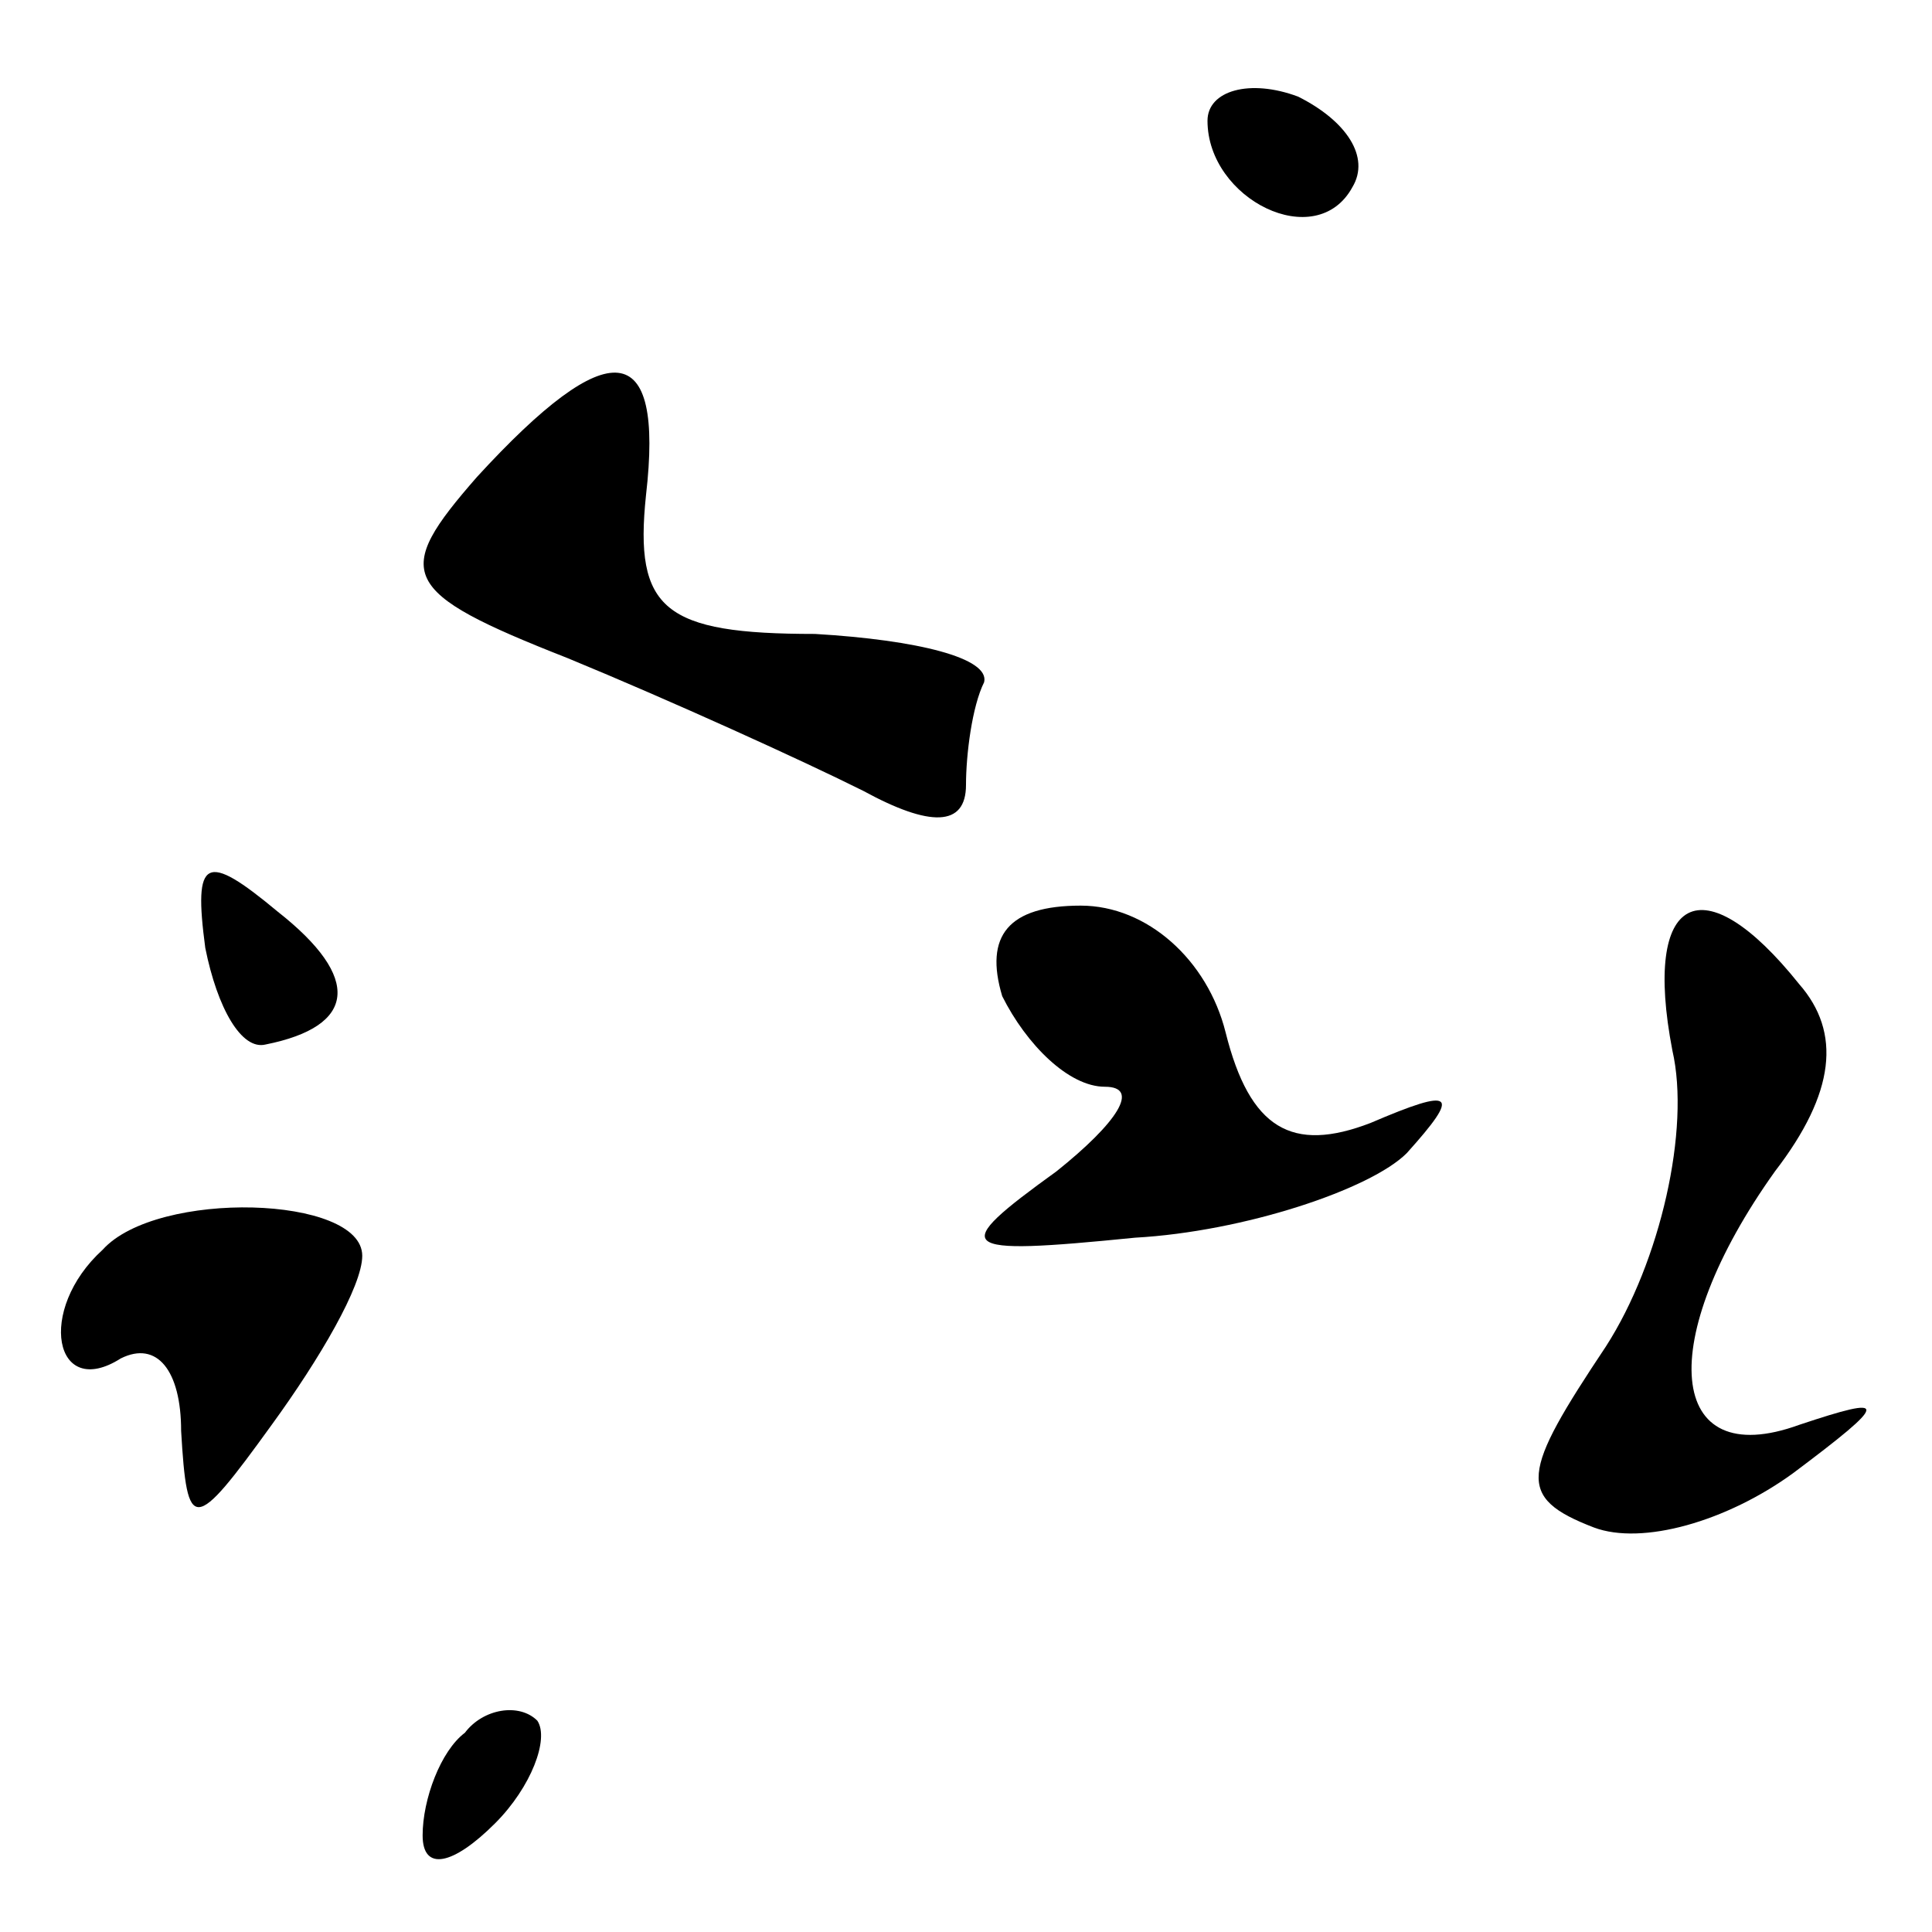 <?xml version="1.0" standalone="no"?>
<!DOCTYPE svg PUBLIC "-//W3C//DTD SVG 20010904//EN"
 "http://www.w3.org/TR/2001/REC-SVG-20010904/DTD/svg10.dtd">
<svg version="1.0" xmlns="http://www.w3.org/2000/svg"
 width="32pt" height="32pt" viewBox="0 0 32 32"
 preserveAspectRatio="xMidYMid meet">
<g transform="translate(0,32) scale(0.1,-0.1)"
fill="#000000" stroke="none">
<path fill="#000000" stroke="none" d="M200 300 c0 -13 18 -22 24 -11 3 5 -1
11 -9 15 -8 3 -15 1 -15 -4z"/>
<path fill="#000000" stroke="none" d="M79 241 c-14 -16 -13 -19 15 -30 17 -7
39 -17 49 -22 11 -6 17 -6 17 1 0 5 1 13 3 17 1 4 -11 7 -28 8 -25 0 -30 4
-28 23 3 26 -6 27 -28 3z"/>
<path fill="#000000" stroke="none" d="M34 163 c2 -10 6 -17 10 -16 15 3 16
11 2 22 -12 10 -14 9 -12 -6z"/>
<path fill="#000000" stroke="none" d="M166 155 c4 -8 11 -15 17 -15 6 0 2 -6
-8 -14 -18 -13 -17 -14 13 -11 18 1 39 8 45 14 9 10 8 11 -6 5 -13 -5 -20 -1
-24 15 -3 12 -13 21 -24 21 -12 0 -16 -5 -13 -15z"/>
<path fill="#000000" stroke="none" d="M277 146 c3 -13 -2 -35 -11 -49 -14
-21 -15 -25 -2 -30 8 -3 22 1 33 9 16 12 16 13 1 8 -22 -8 -24 14 -4 42 10 13
11 23 4 31 -16 20 -26 15 -21 -11z"/>
<path fill="#000000" stroke="none" d="M17 113 c-11 -10 -8 -25 3 -18 6 3 10
-2 10 -12 1 -17 2 -17 15 1 8 11 15 23 15 28 0 10 -34 11 -43 1z"/>
<path fill="#000000" stroke="none" d="M77 33 c-4 -3 -7 -11 -7 -17 0 -6 5 -5
12 2 6 6 9 14 7 17 -3 3 -9 2 -12 -2z"/>
</g>
</svg>

